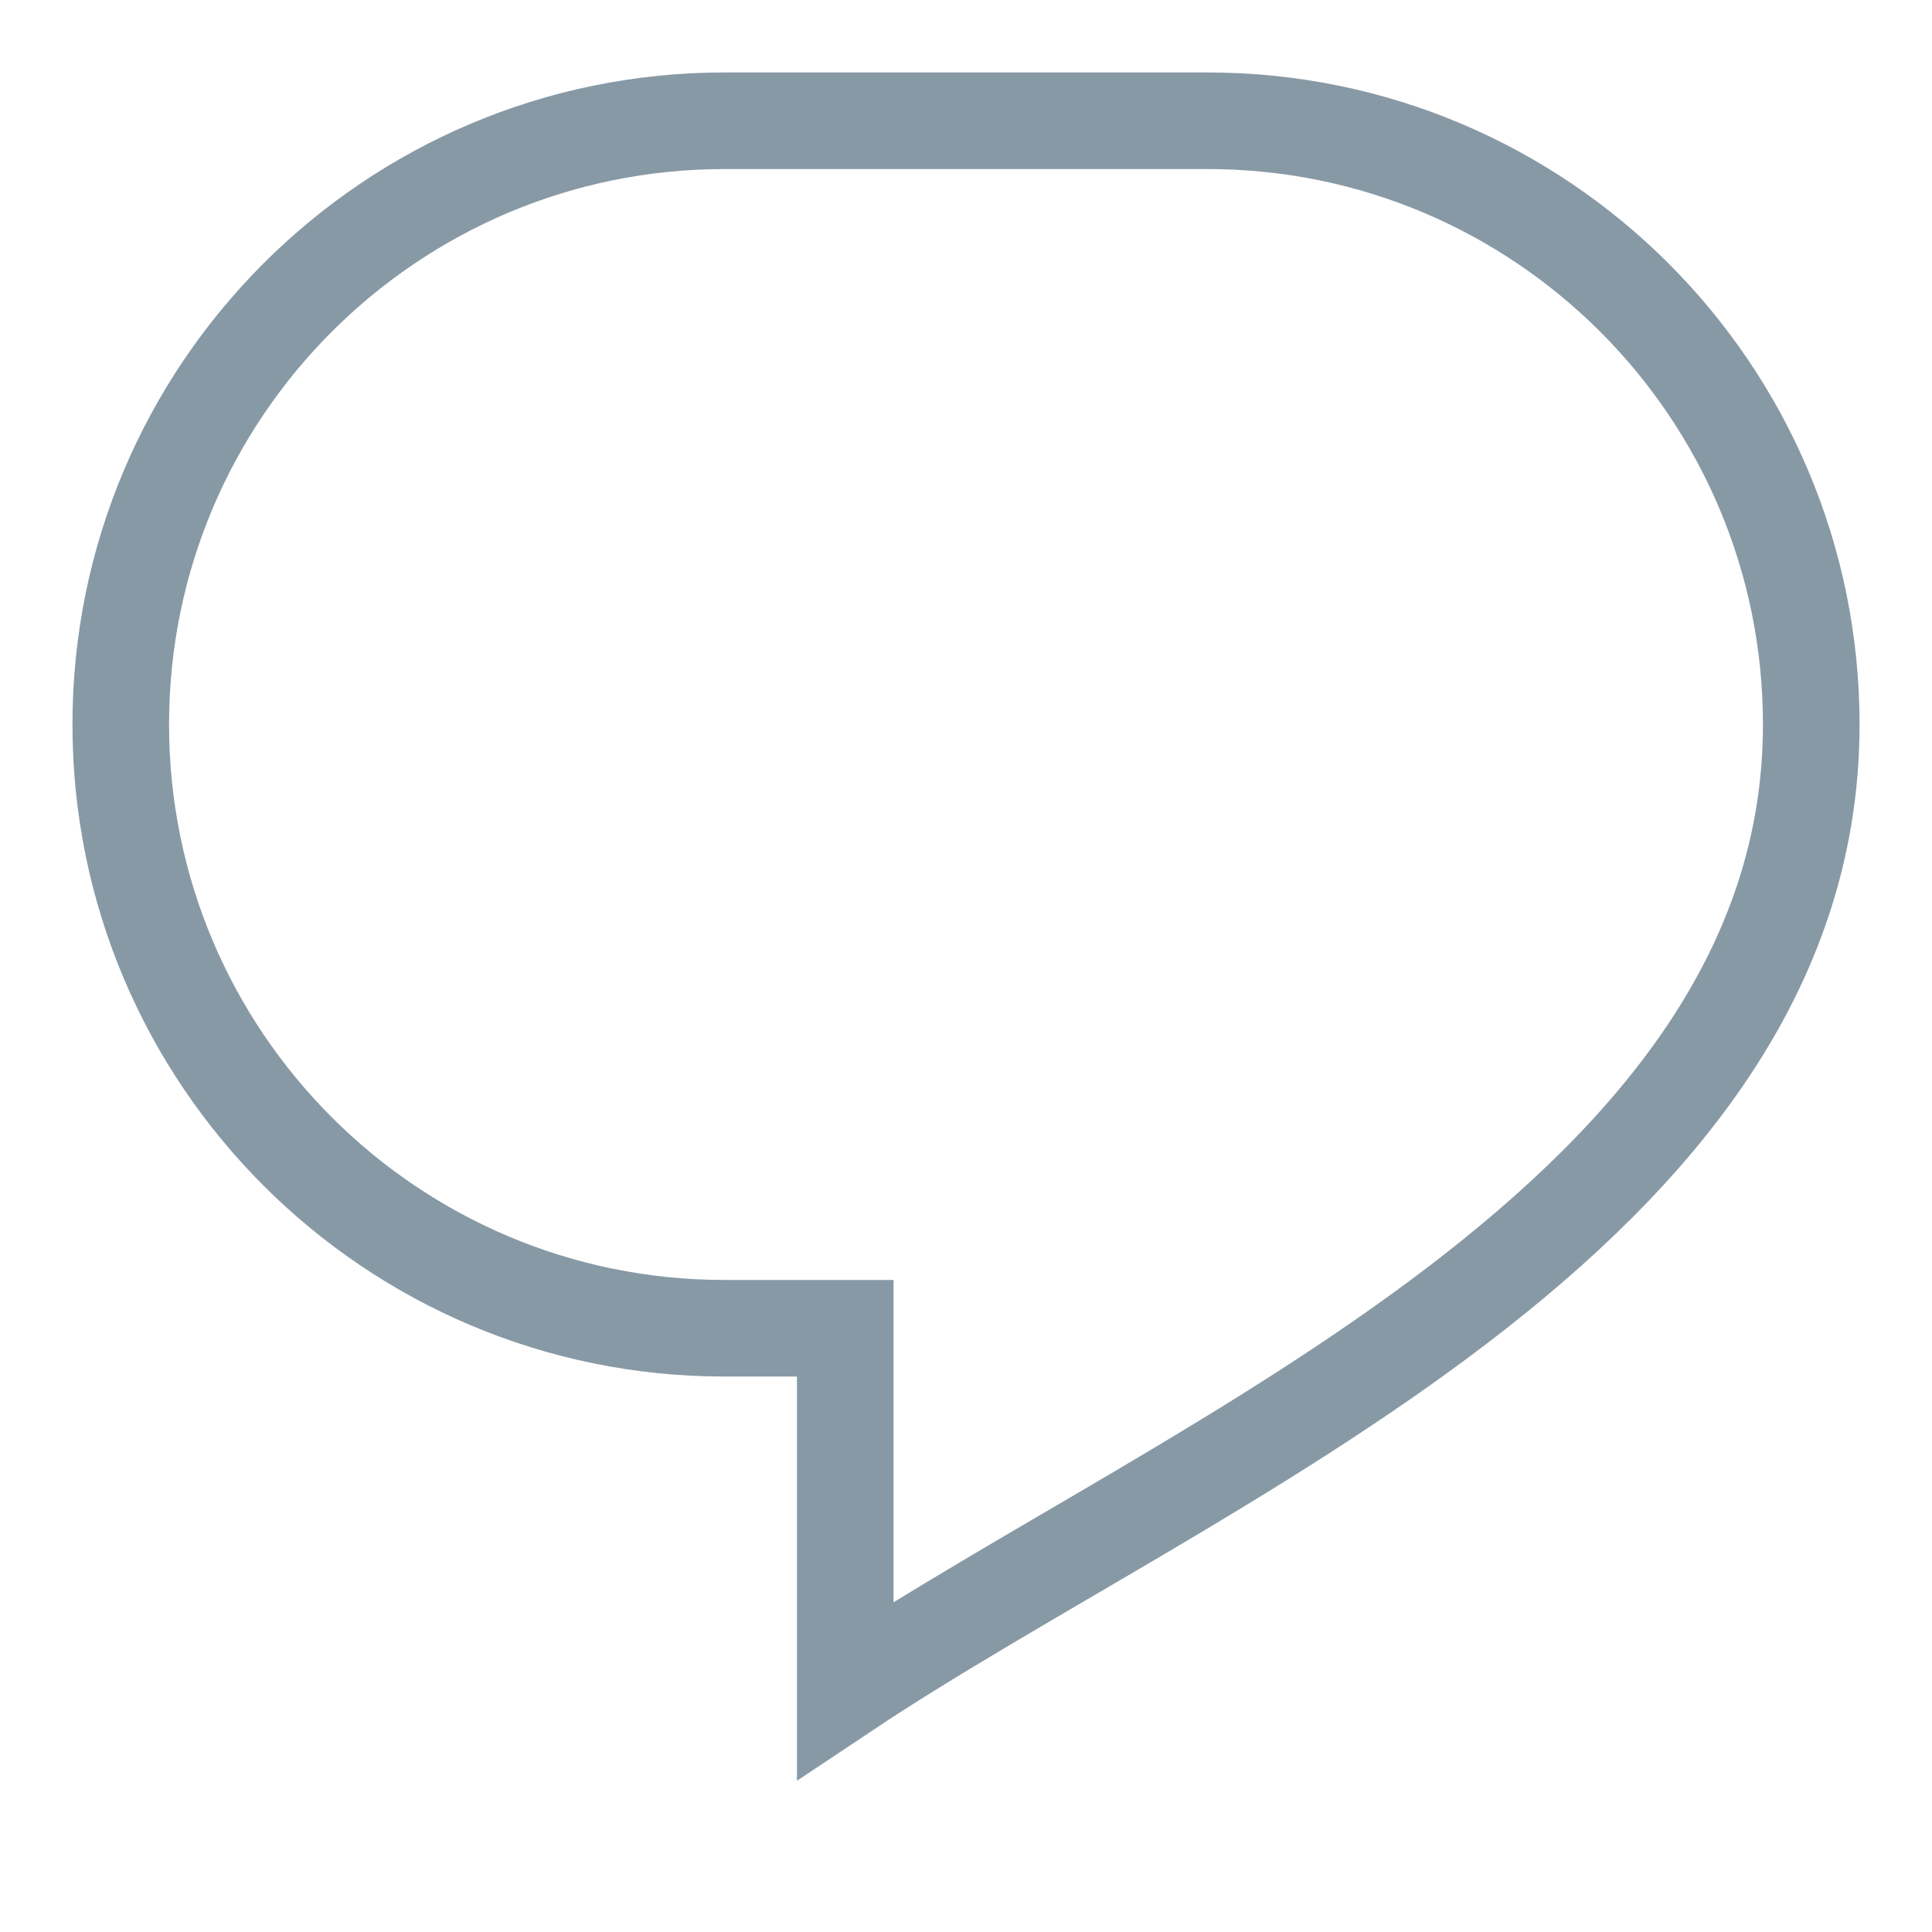 <svg width="16" height="16" viewBox="0 0 16 16" fill="none" xmlns="http://www.w3.org/2000/svg">
<path d="M6 1C3.239 1 1 3.239 1 6C1 8.761 3.239 11 6 11H7V14C9.87 12.087 15 10.059 15 6C15 3.239 12.761 1 10 1H6Z" stroke="#8899A6" stroke-width="0.8"/>
</svg>
